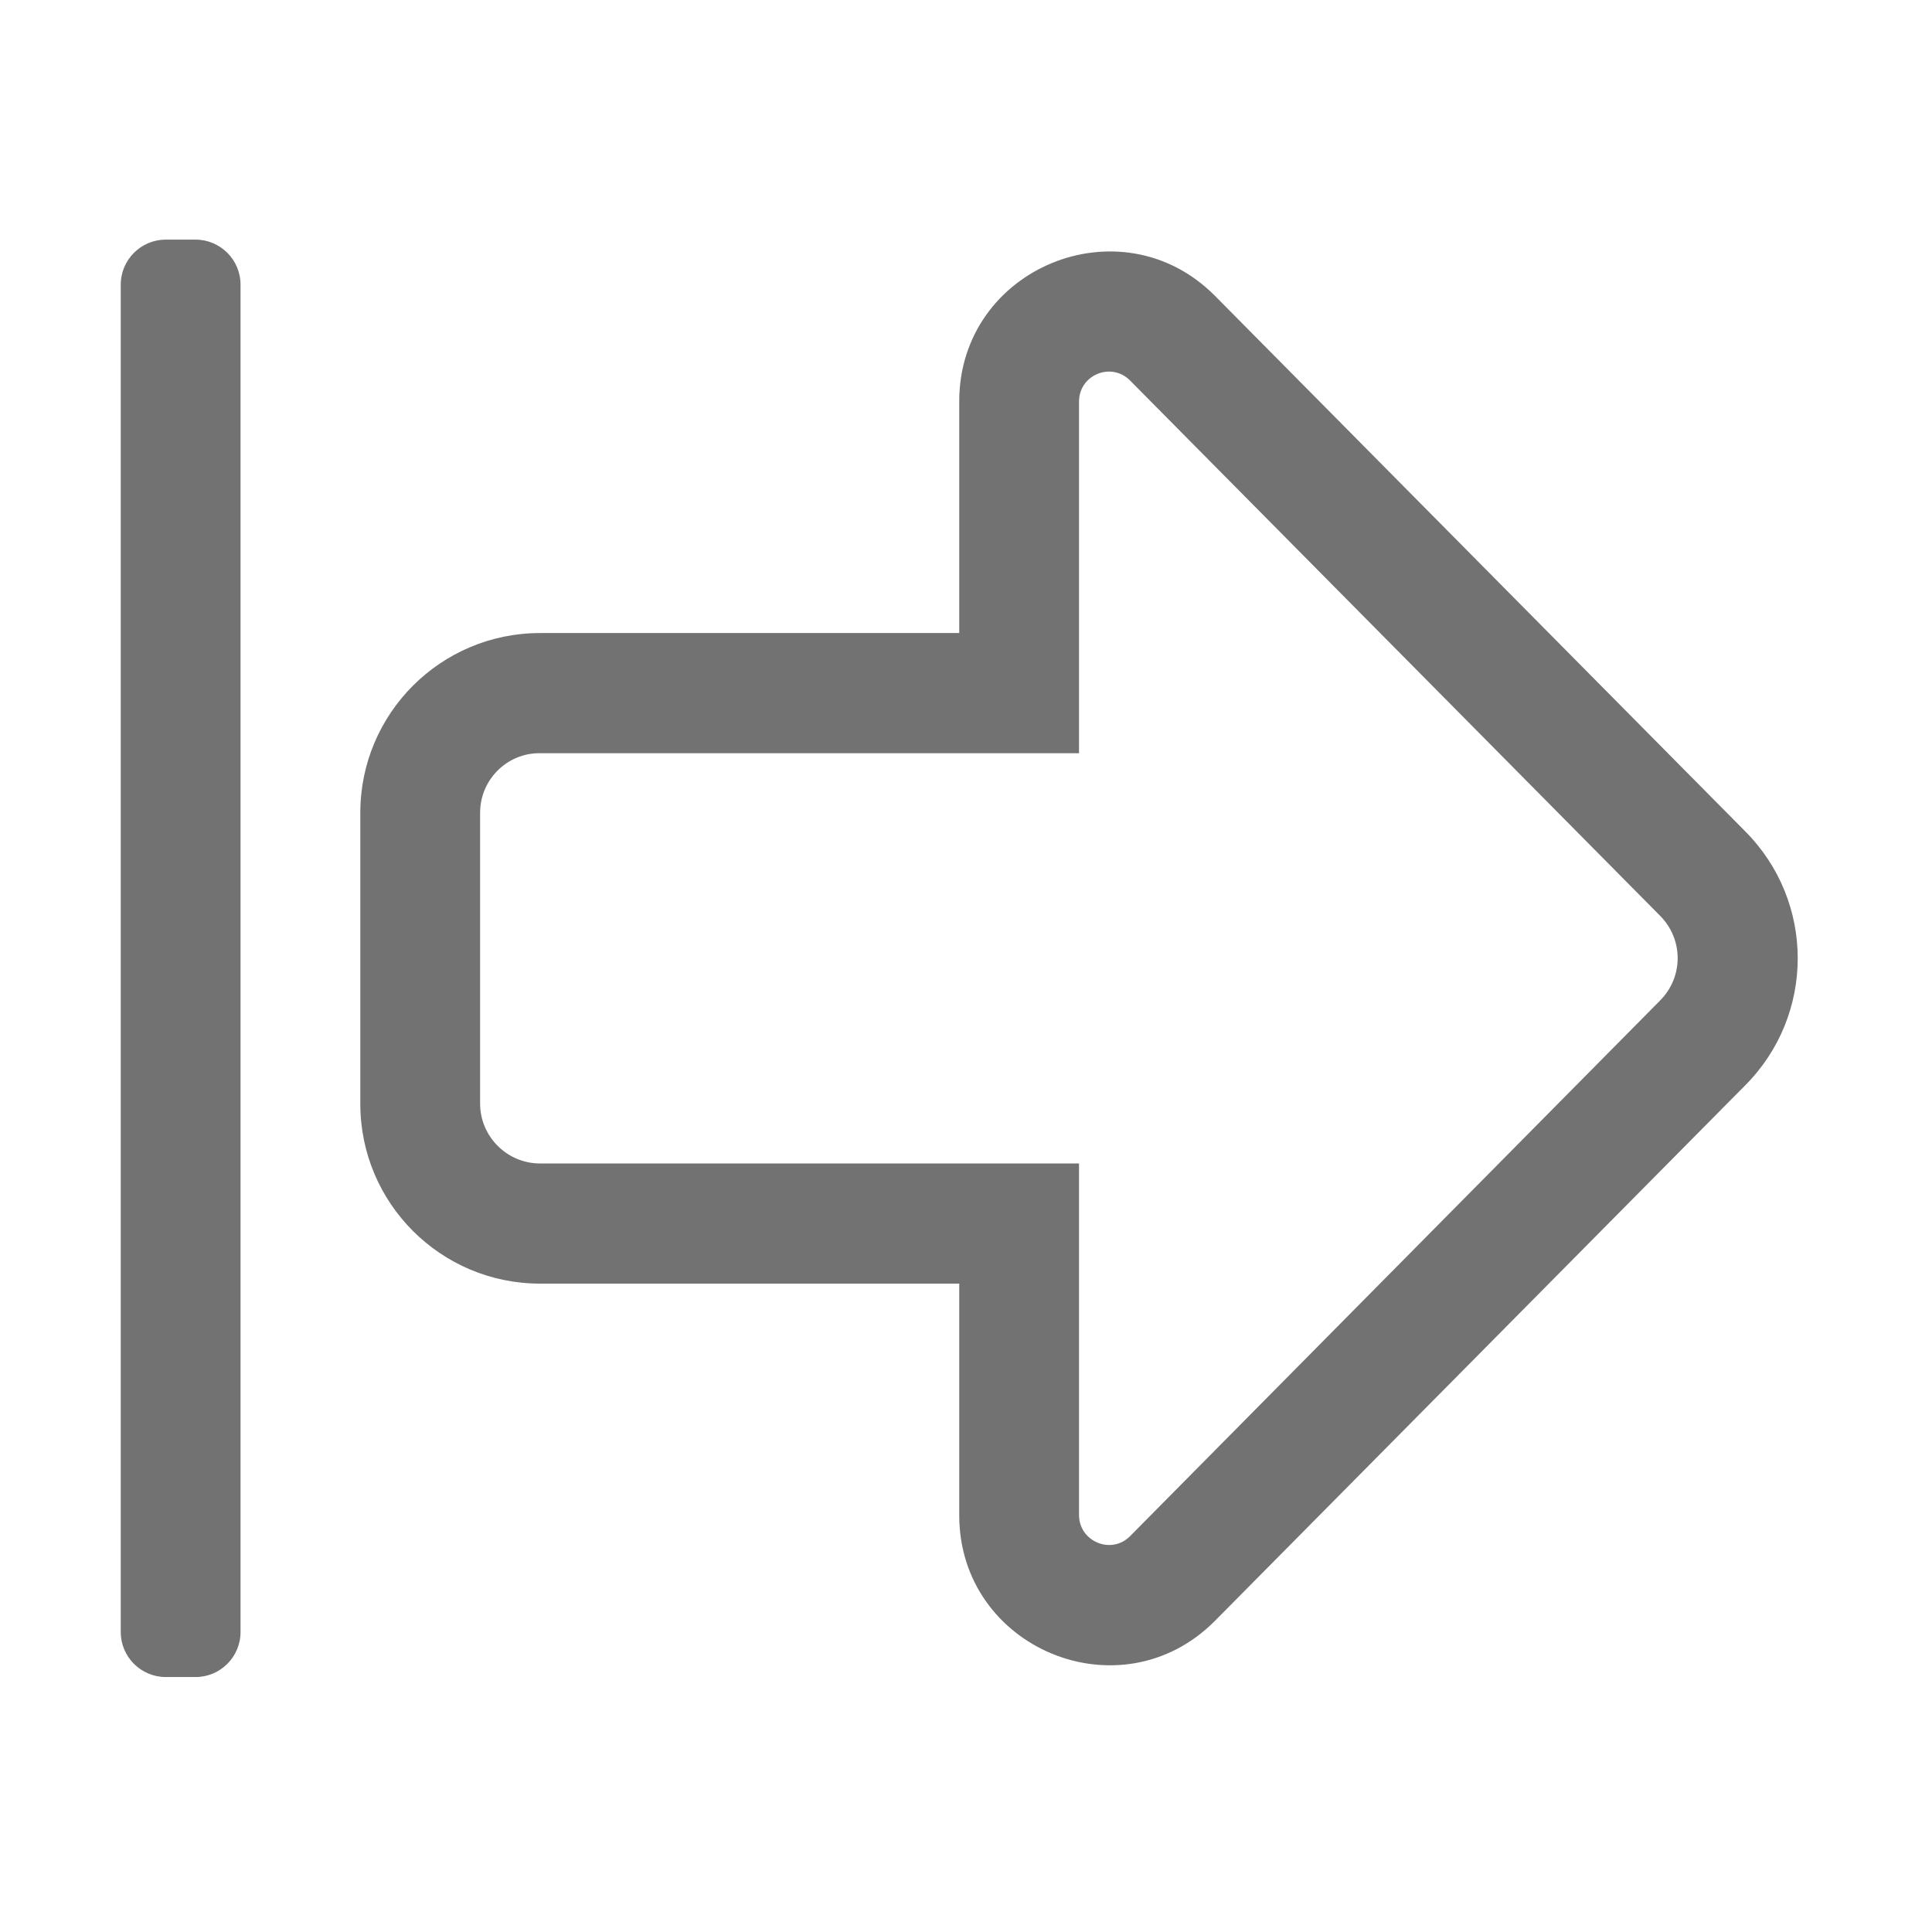 ﻿<?xml version='1.0' encoding='UTF-8'?>
<svg viewBox="-2 -0.001 32 32" xmlns="http://www.w3.org/2000/svg">
  <g transform="matrix(0.062, 0, 0, 0.062, 0, 0)">
    <path d="M0, 436L0, 76C0, 69.4 5.4, 64 12, 64L20, 64C26.6, 64 32, 69.4 32, 76L32, 436C32, 442.6 26.6, 448 20, 448L12, 448C5.4, 448 0, 442.6 0, 436zM96, 217.1L96, 294.8C96, 303.6 103.2, 310.8 112, 310.8L256, 310.8L256, 404.7C256, 411.8 264.6, 415.4 269.6, 410.4L411.2, 267.3C417.5, 261 417.5, 250.9 411.2, 244.6L269.6, 101.6C264.6, 96.6 256, 100.1 256, 107.3L256, 201.2L112, 201.2C103.2, 201.1 96, 208.3 96, 217.1M64, 217.1C64, 190.6 85.5, 169.1 112, 169.1L224, 169.1L224, 107.2C224, 71.6 267.1, 53.8 292.2, 78.9L433.9, 222C452.7, 240.8 452.7, 271.2 433.9, 290L292.2, 433.1C267, 458.3 224, 440.3 224, 404.8L224, 342.9L112, 342.9C85.5, 342.9 64, 321.4 64, 294.9L64, 217.1z" fill="#727272" fill-opacity="1" class="Black" />
  </g>
</svg>